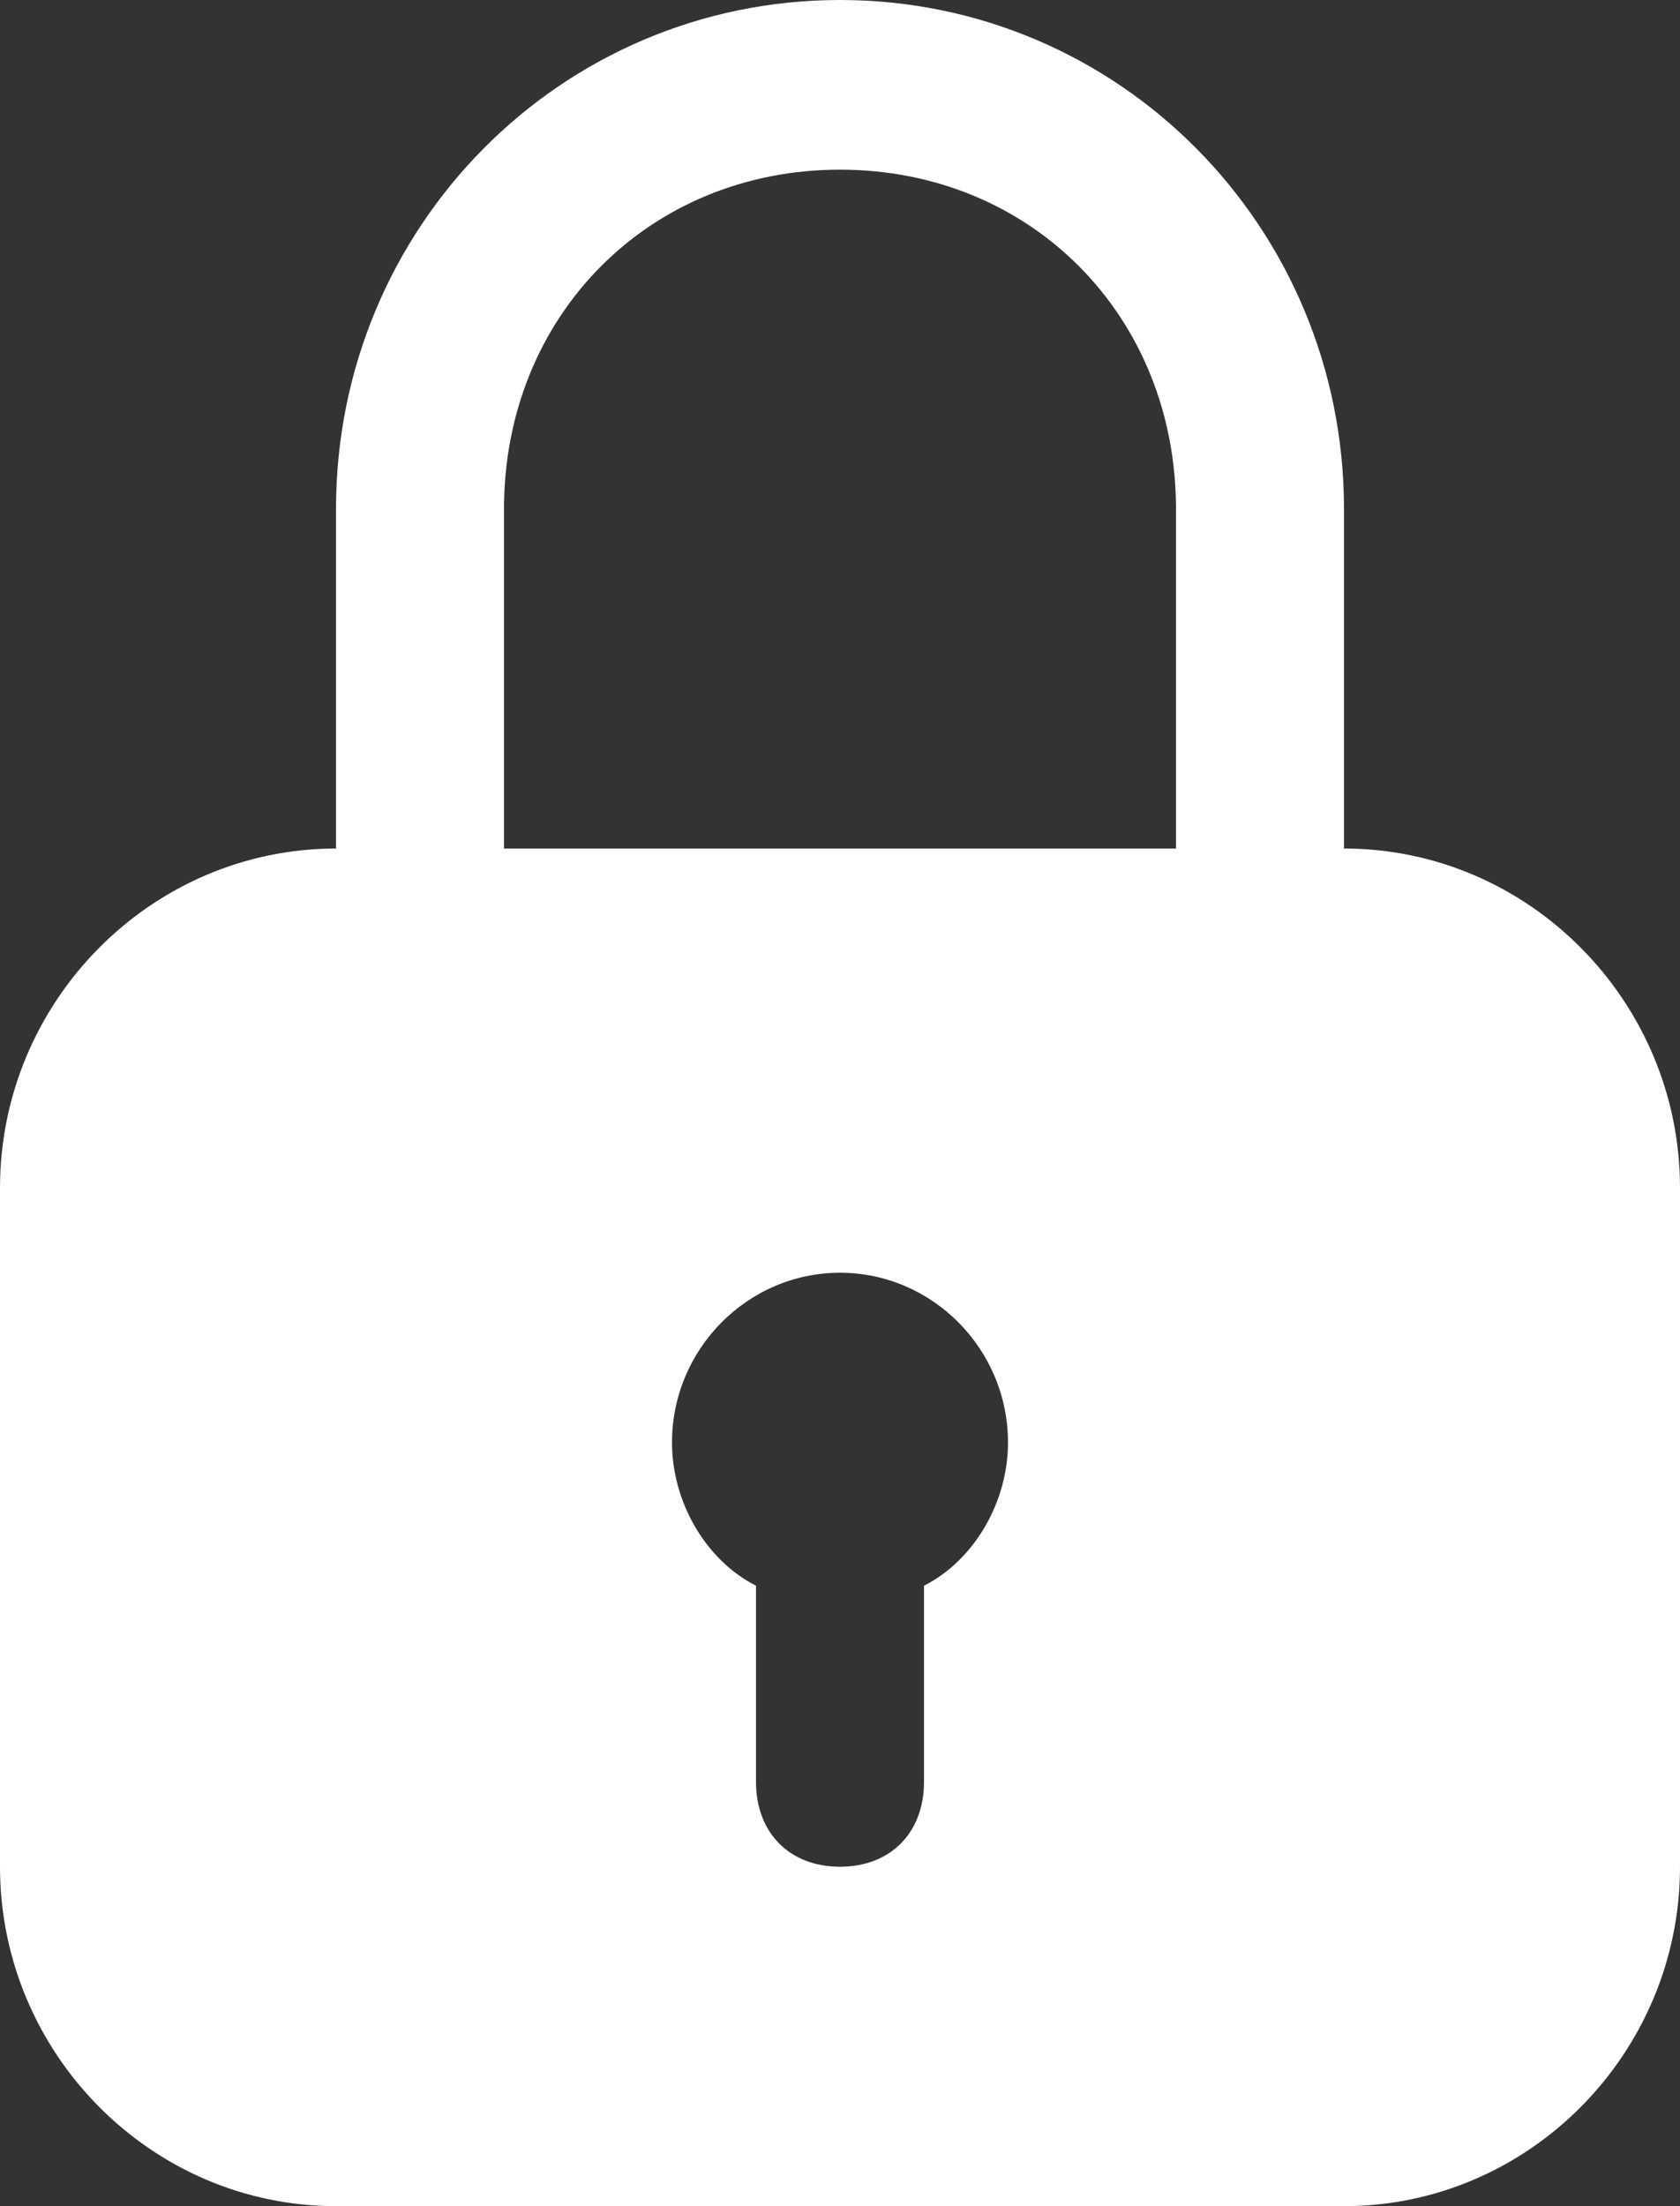 <?xml version="1.0" encoding="UTF-8"?>
<svg width="16px" height="21px" viewBox="0 0 16 21" version="1.1" xmlns="http://www.w3.org/2000/svg" xmlns:xlink="http://www.w3.org/1999/xlink">
    <rect x="0" y="0" width="16" height="21" fill="#333333" stroke="none"/>
    <!-- Generator: Sketch 47.1 (45422) - http://www.bohemiancoding.com/sketch -->
    <title>锁icon</title>
    <desc>Created with Sketch.</desc>
    <defs></defs>
    <g id="页面" stroke="none" stroke-width="1" fill="none" fill-rule="evenodd">
        <g id="02_个人_仓库列表" transform="translate(-348, -919)" fill-rule="nonzero" fill="#FFFFFF">
            <g id="内容" transform="translate(300, 190)">
                <g id="Repeat-Group" transform="translate(20, 74)">
                    <g id="Group-6" transform="translate(0, 629)">
                        <path d="M36,38.115 C36.88,38.115 37.6,38.842 37.6,39.731 C37.6,40.296 37.28,40.851 36.8,41.094 L36.8,42.962 C36.8,43.446 36.48,43.769 36,43.769 C35.52,43.769 35.2,43.446 35.2,42.962 L35.2,41.094 C34.72,40.851 34.4,40.296 34.4,39.731 C34.4,38.842 35.12,38.115 36,38.115 L36,38.115 Z M36,26 C33.341,26 31.2,28.162 31.2,30.846 L31.2,34.077 C29.44,34.077 28,35.531 28,37.308 L28,43.769 C28,45.546 29.44,47 31.2,47 L40.8,47 C42.56,47 44,45.546 44,43.769 L44,37.308 C44,35.531 42.56,34.077 40.8,34.077 L32.8,34.077 L32.8,30.846 C32.8,29.008 34.179,27.615 36,27.615 C37.821,27.615 39.2,29.008 39.2,30.846 L39.2,34.077 L40.8,34.077 L40.8,30.846 C40.8,28.162 38.659,26 36,26 L36,26 Z" id="锁icon"></path>
                    </g>
                </g>
            </g>
        </g>
    </g>
</svg>